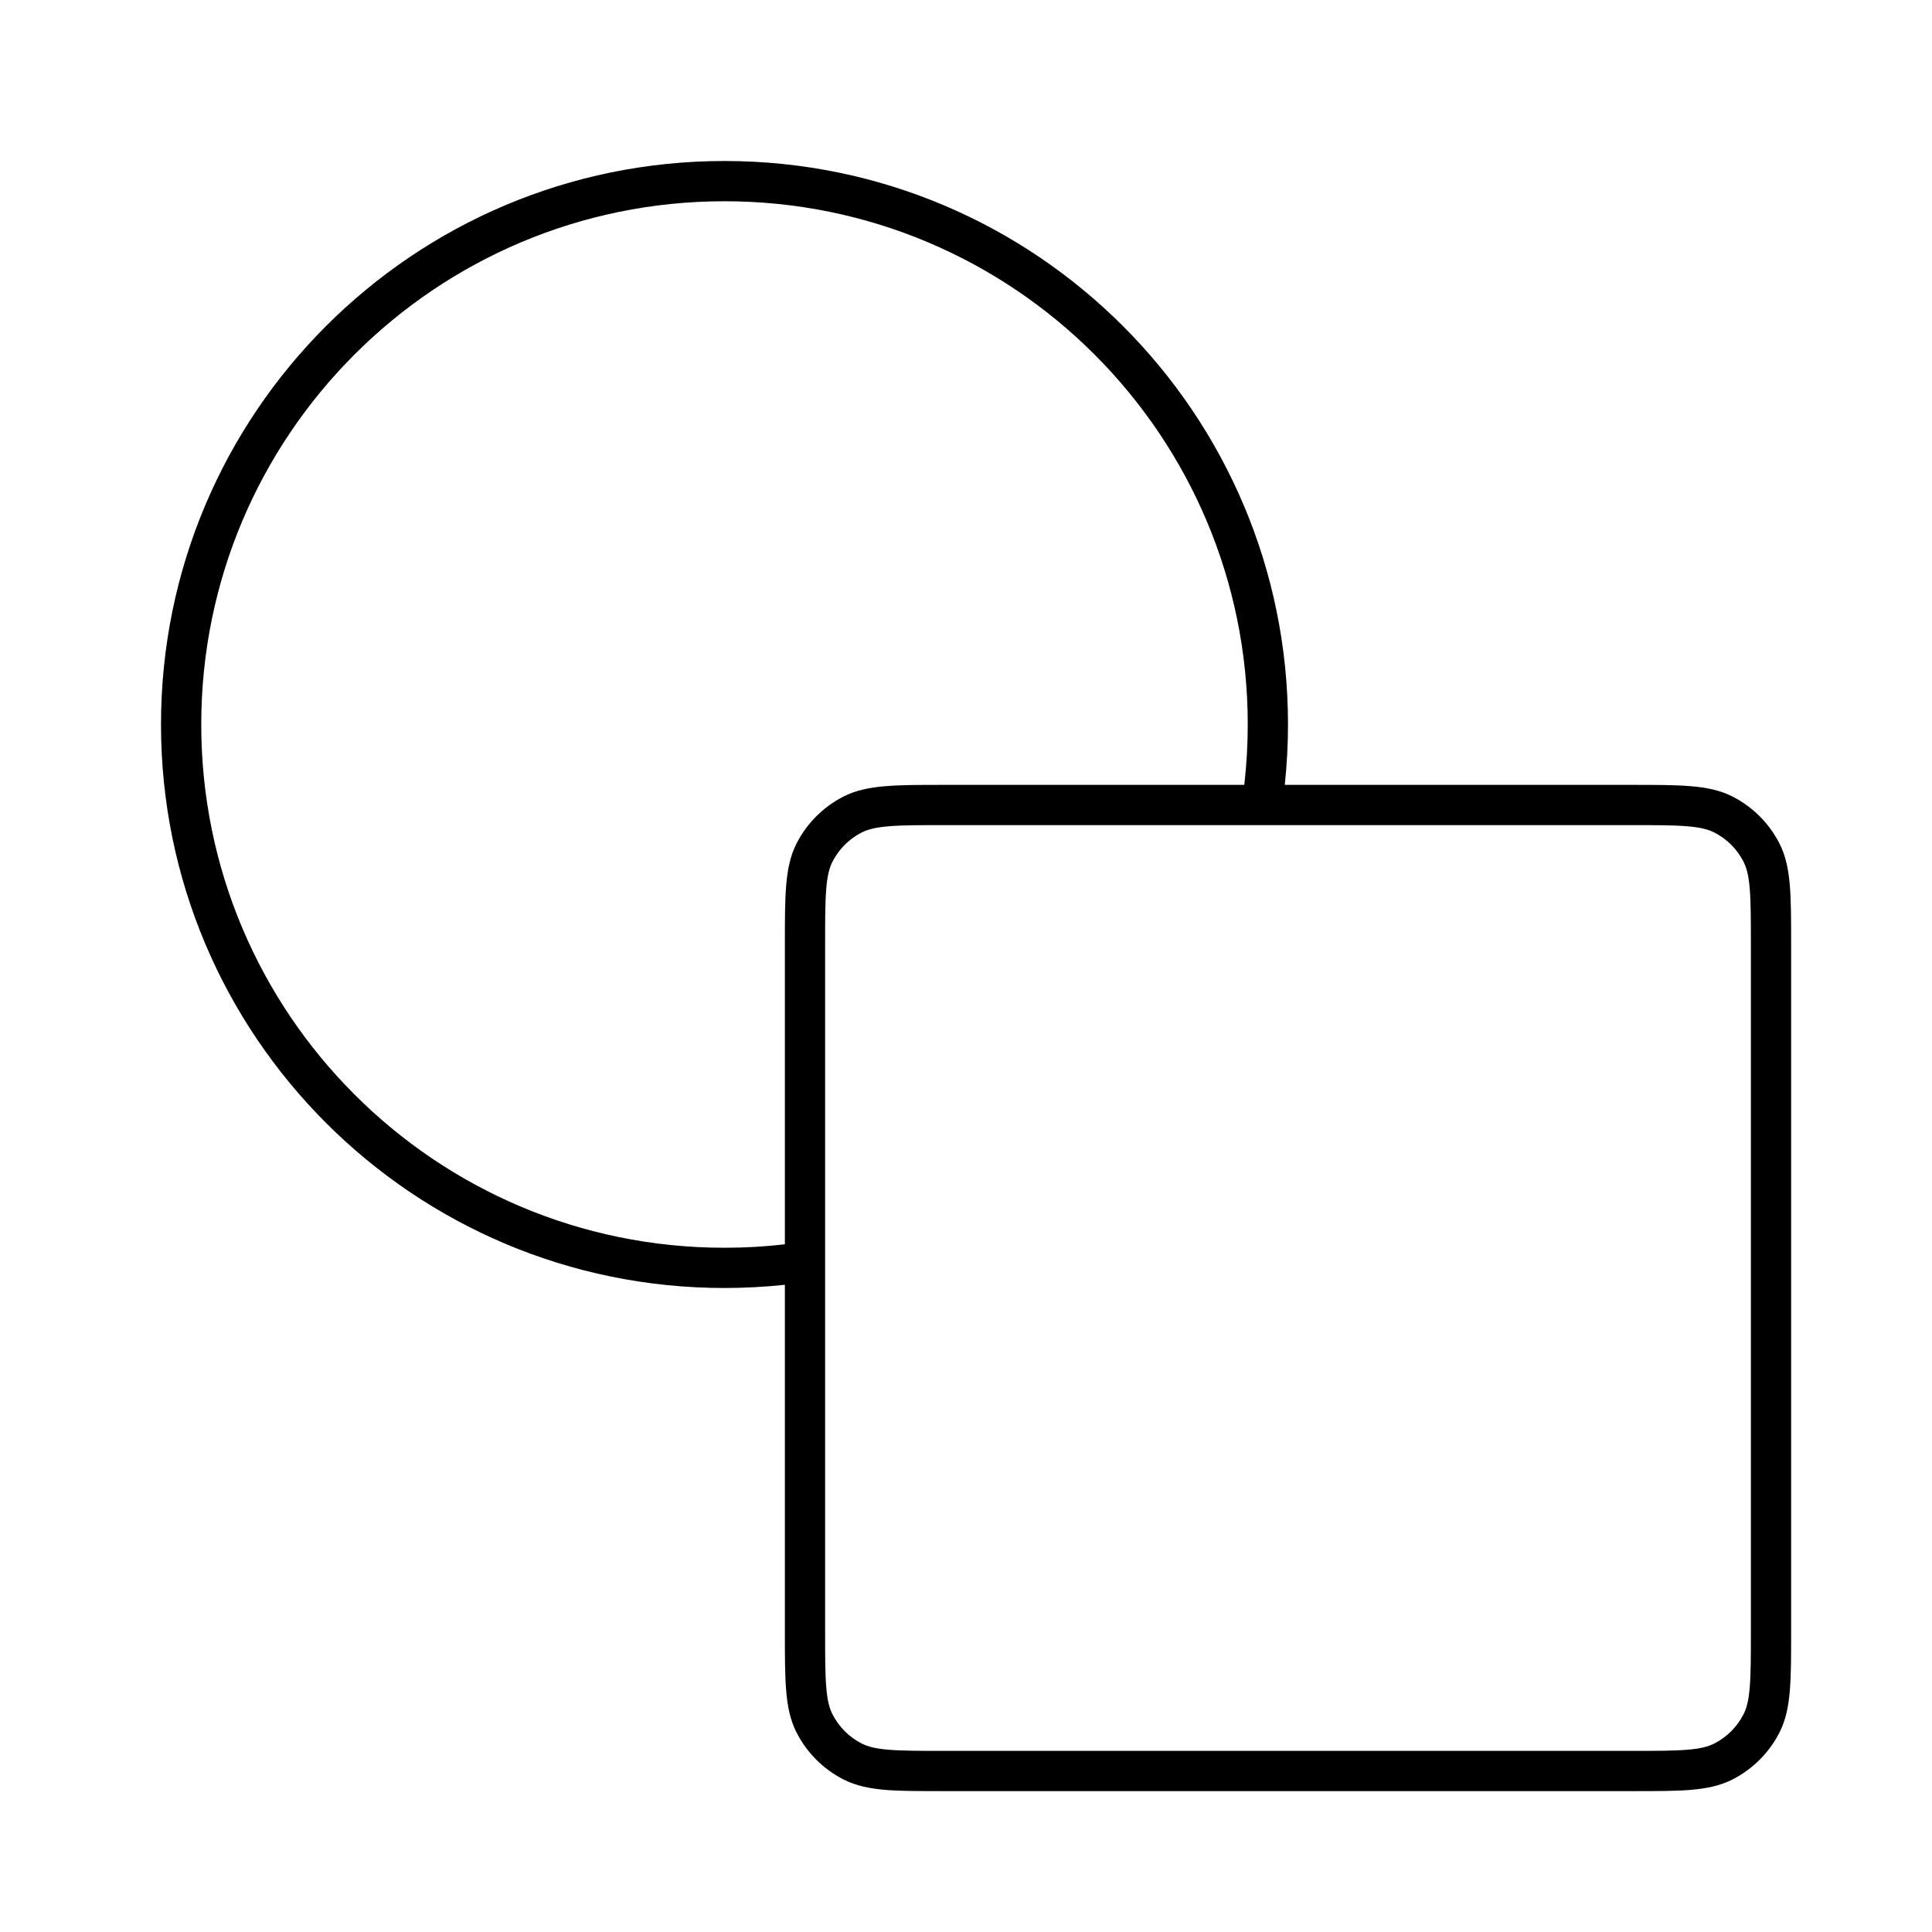 <svg width="24" height="24" viewBox="0 0 24 24" fill="none" xmlns="http://www.w3.org/2000/svg">
<path fill-rule="evenodd" clip-rule="evenodd" d="M9.75 15.96C9.504 15.986 9.253 16 9 16C5.134 16 2 12.866 2 9C2 5.134 5.134 2 9 2C12.866 2 16 5.134 16 9C16 9.253 15.986 9.504 15.96 9.75H20.277C20.572 9.75 20.808 9.75 20.998 9.766C21.195 9.782 21.365 9.815 21.522 9.895C21.773 10.023 21.977 10.227 22.105 10.478C22.185 10.635 22.218 10.806 22.234 11.002C22.25 11.192 22.25 11.428 22.25 11.723V20.278C22.25 20.572 22.25 20.808 22.234 20.999C22.218 21.195 22.185 21.365 22.105 21.522C21.977 21.773 21.773 21.977 21.522 22.105C21.365 22.185 21.195 22.218 20.998 22.235C20.808 22.25 20.572 22.25 20.278 22.25H11.723C11.428 22.25 11.192 22.25 11.001 22.235C10.805 22.218 10.635 22.185 10.478 22.105C10.227 21.977 10.023 21.773 9.895 21.522C9.815 21.365 9.782 21.195 9.766 20.999C9.75 20.808 9.75 20.572 9.75 20.278V15.96ZM9.75 15.457C9.504 15.486 9.254 15.5 9 15.5C5.41 15.5 2.5 12.59 2.5 9C2.5 5.41 5.41 2.5 9 2.5C12.59 2.5 15.5 5.41 15.5 9C15.5 9.254 15.485 9.504 15.457 9.75H11.723C11.428 9.75 11.192 9.75 11.001 9.766C10.805 9.782 10.635 9.815 10.478 9.895C10.227 10.023 10.023 10.227 9.895 10.478C9.815 10.635 9.782 10.806 9.766 11.002C9.75 11.192 9.75 11.428 9.75 11.723V15.457ZM10.705 10.341C10.78 10.303 10.877 10.278 11.042 10.264C11.21 10.25 11.426 10.25 11.733 10.25H20.267C20.574 10.25 20.79 10.25 20.958 10.264C21.123 10.278 21.22 10.303 21.295 10.341C21.452 10.421 21.579 10.548 21.659 10.705C21.697 10.78 21.723 10.877 21.736 11.042C21.75 11.21 21.75 11.426 21.75 11.733V20.267C21.75 20.574 21.75 20.79 21.736 20.958C21.723 21.123 21.697 21.22 21.659 21.295C21.579 21.452 21.452 21.579 21.295 21.659C21.22 21.697 21.123 21.723 20.958 21.736C20.79 21.75 20.574 21.75 20.267 21.75H11.733C11.426 21.75 11.21 21.75 11.042 21.736C10.877 21.723 10.78 21.697 10.705 21.659C10.548 21.579 10.421 21.452 10.341 21.295C10.303 21.22 10.277 21.123 10.264 20.958C10.25 20.79 10.25 20.574 10.25 20.267V11.733C10.25 11.426 10.25 11.21 10.264 11.042C10.277 10.877 10.303 10.78 10.341 10.705C10.421 10.548 10.548 10.421 10.705 10.341Z" fill="black"/>
</svg>
